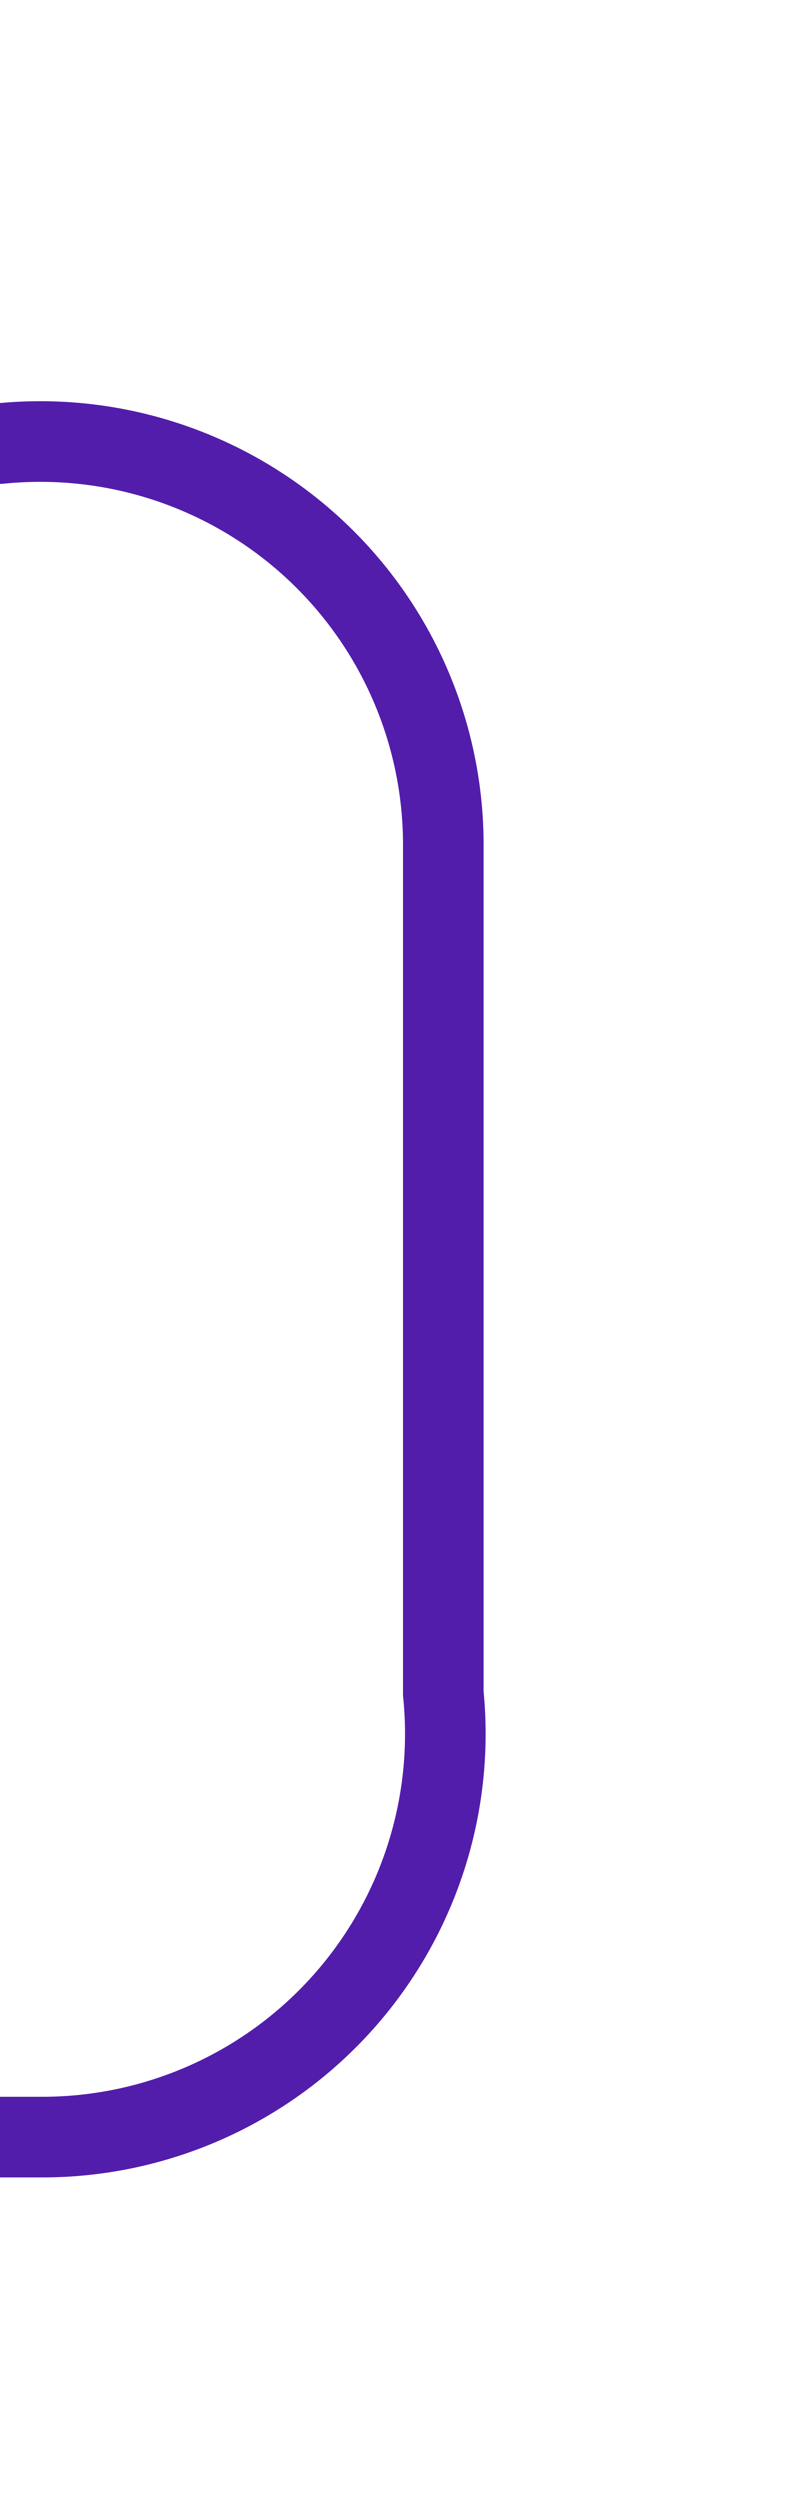 ﻿<?xml version="1.0" encoding="utf-8"?>
<svg version="1.1" xmlns:xlink="http://www.w3.org/1999/xlink" width="10px" height="31px" preserveAspectRatio="xMidYMin meet" viewBox="566 375  8 31" xmlns="http://www.w3.org/2000/svg">
  <path d="M 313.5 395  L 313.5 385  A 5 5 0 0 1 318.5 380.5 L 565 380.5  A 5 5 0 0 1 570.5 385.5 L 570.5 396  A 5 5 0 0 1 565.5 401.5 L 560 401.5  " stroke-width="1" stroke="#531dab" fill="none" />
  <path d="M 313.5 390  A 3 3 0 0 0 310.5 393 A 3 3 0 0 0 313.5 396 A 3 3 0 0 0 316.5 393 A 3 3 0 0 0 313.5 390 Z M 561 407  L 561 396  L 560 396  L 560 407  L 561 407  Z " fill-rule="nonzero" fill="#531dab" stroke="none" />
</svg>